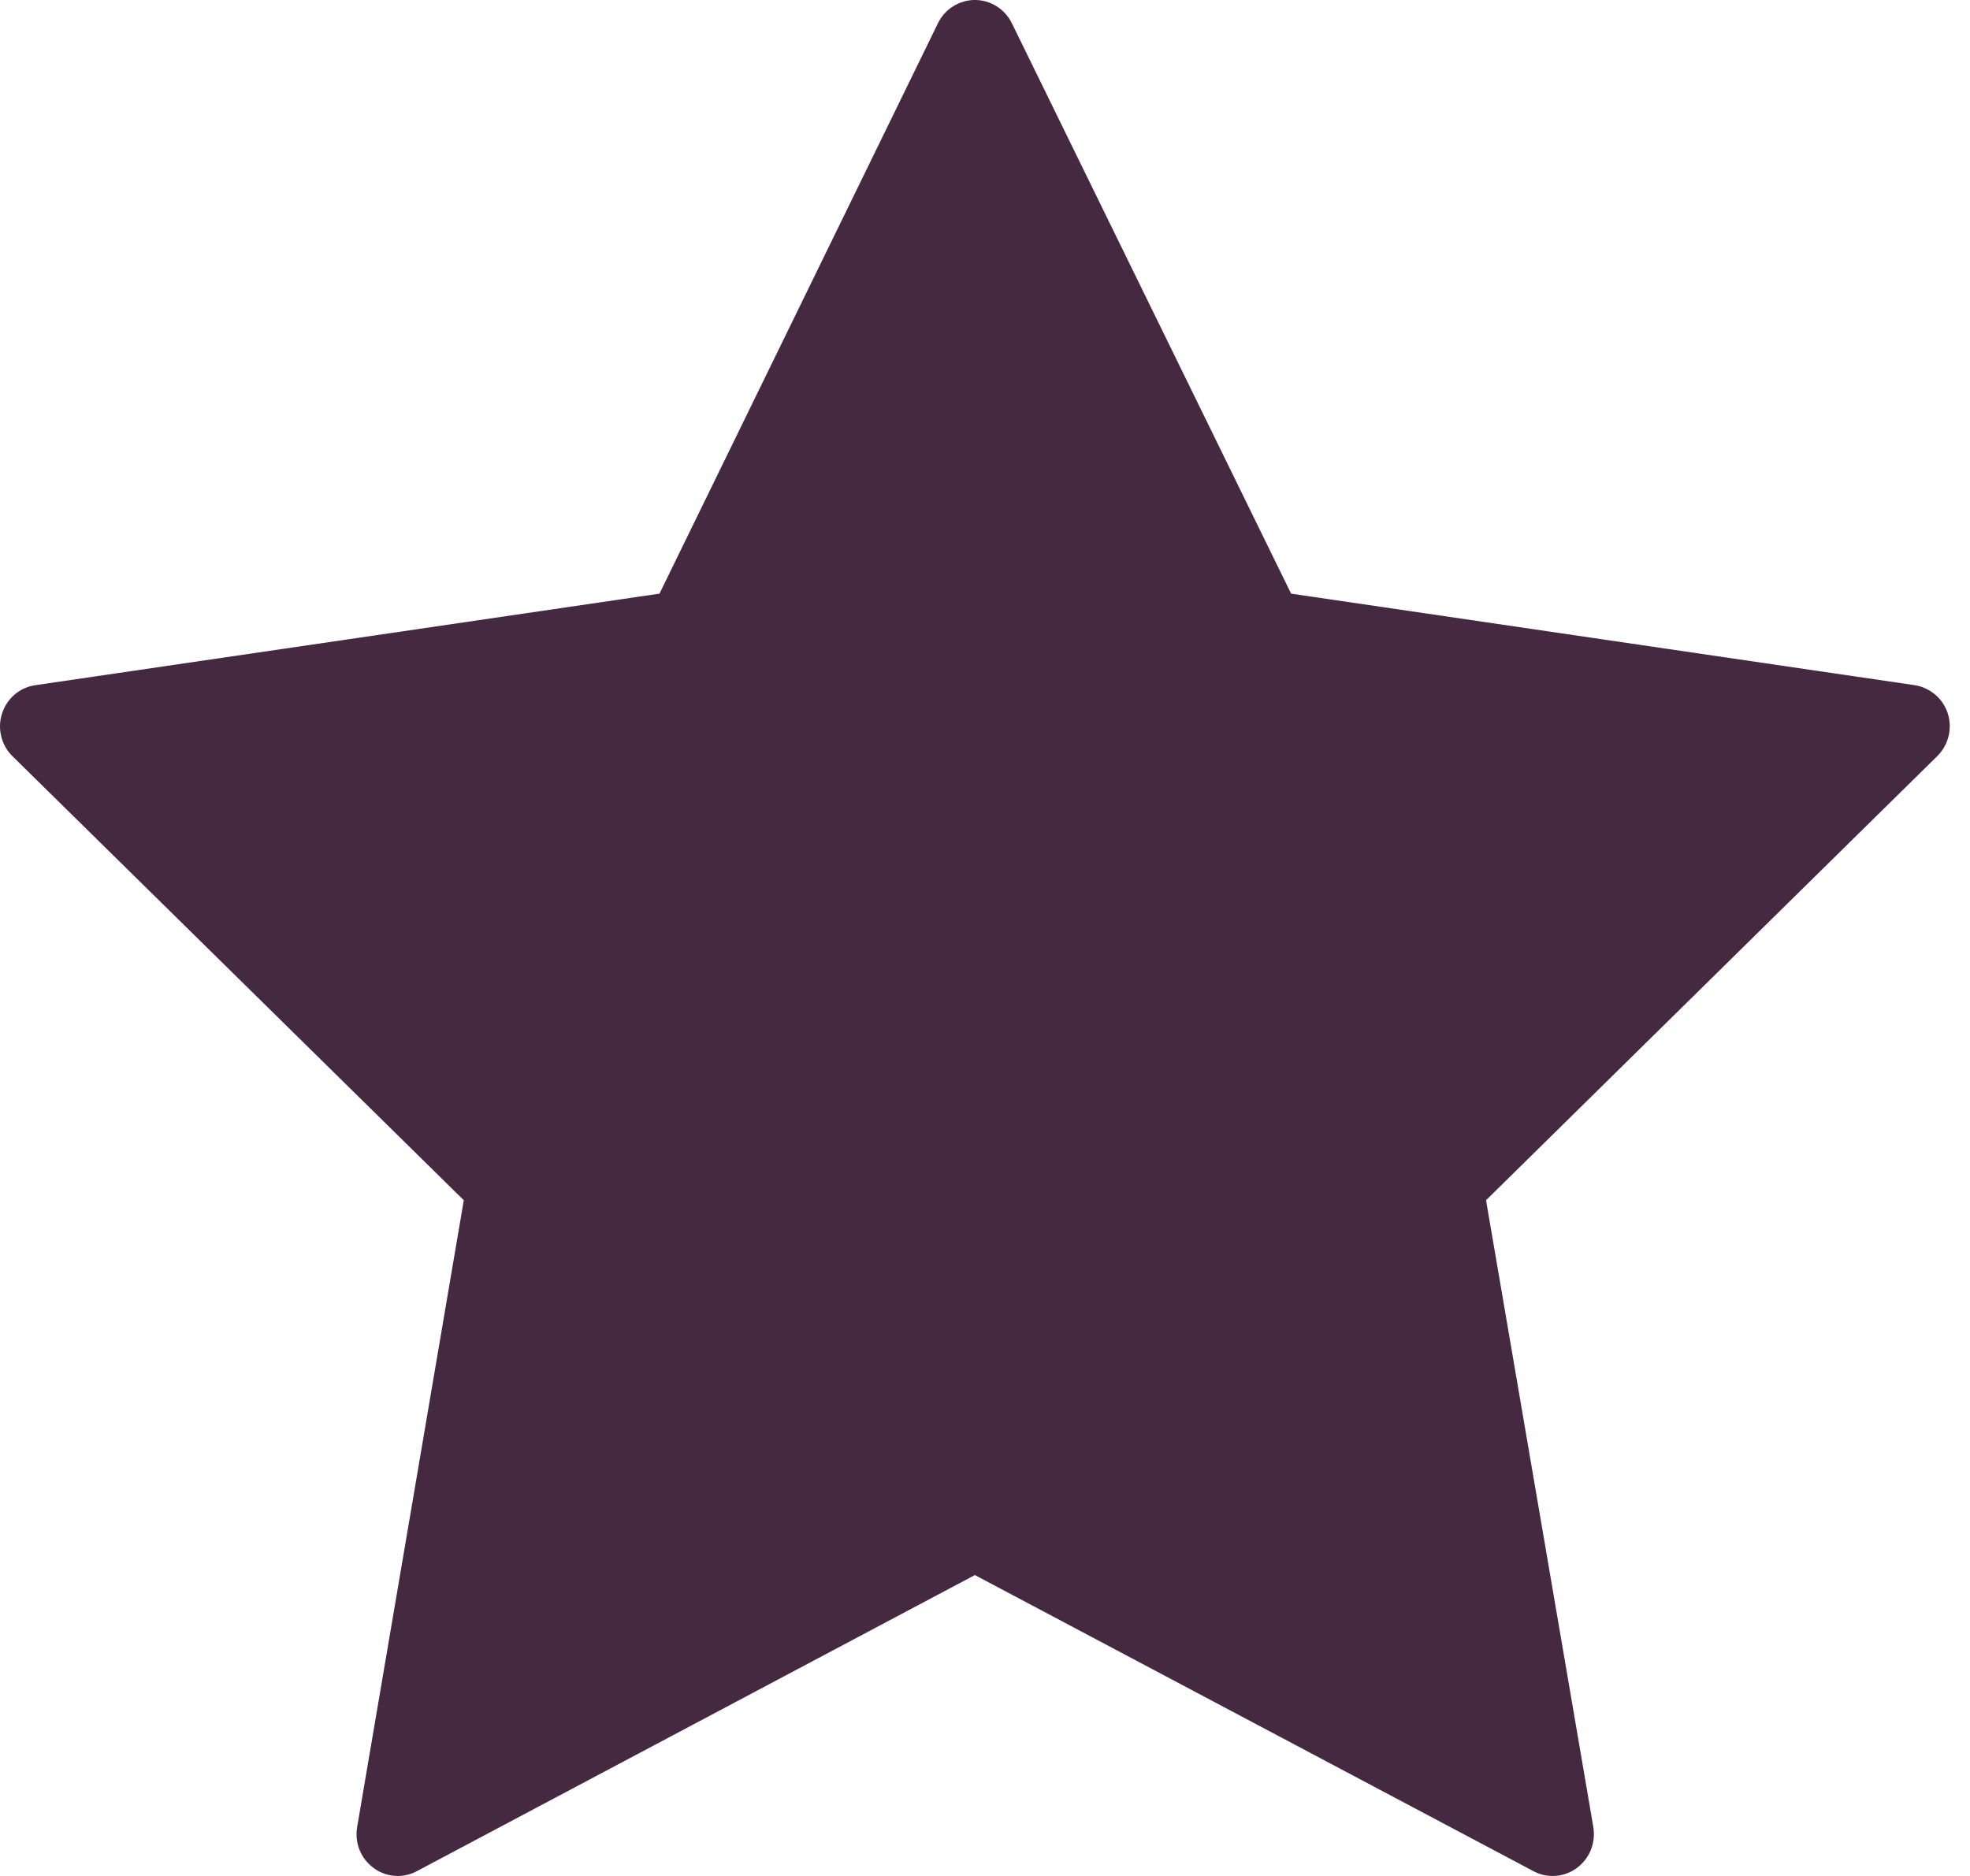 <svg width="21" height="20" viewBox="0 0 21 20" fill="none" xmlns="http://www.w3.org/2000/svg">
<path d="M20.763 7.606C20.738 7.528 20.692 7.459 20.63 7.406C20.567 7.353 20.492 7.318 20.412 7.305L13.763 6.329L10.786 0.247C10.749 0.173 10.693 0.11 10.624 0.067C10.554 0.023 10.474 0 10.392 0C10.31 0 10.23 0.023 10.161 0.067C10.091 0.11 10.035 0.173 9.999 0.247L7.03 6.329L0.376 7.305C0.295 7.317 0.219 7.351 0.156 7.404C0.094 7.458 0.047 7.528 0.022 7.606C-0.004 7.685 -0.007 7.769 0.013 7.849C0.032 7.93 0.073 8.003 0.132 8.061L4.944 12.796L3.807 19.48C3.793 19.562 3.802 19.646 3.833 19.723C3.864 19.8 3.916 19.866 3.983 19.915C4.057 19.971 4.148 20 4.241 20C4.312 20 4.382 19.982 4.445 19.948L10.392 16.792L16.345 19.948C16.408 19.982 16.479 20 16.55 20C16.643 20 16.734 19.971 16.809 19.915C16.875 19.866 16.927 19.8 16.958 19.723C16.989 19.646 16.998 19.562 16.985 19.48L15.841 12.796L20.651 8.061C20.71 8.003 20.751 7.93 20.771 7.85C20.791 7.769 20.788 7.685 20.763 7.606Z" fill="#442941"/>
</svg>
